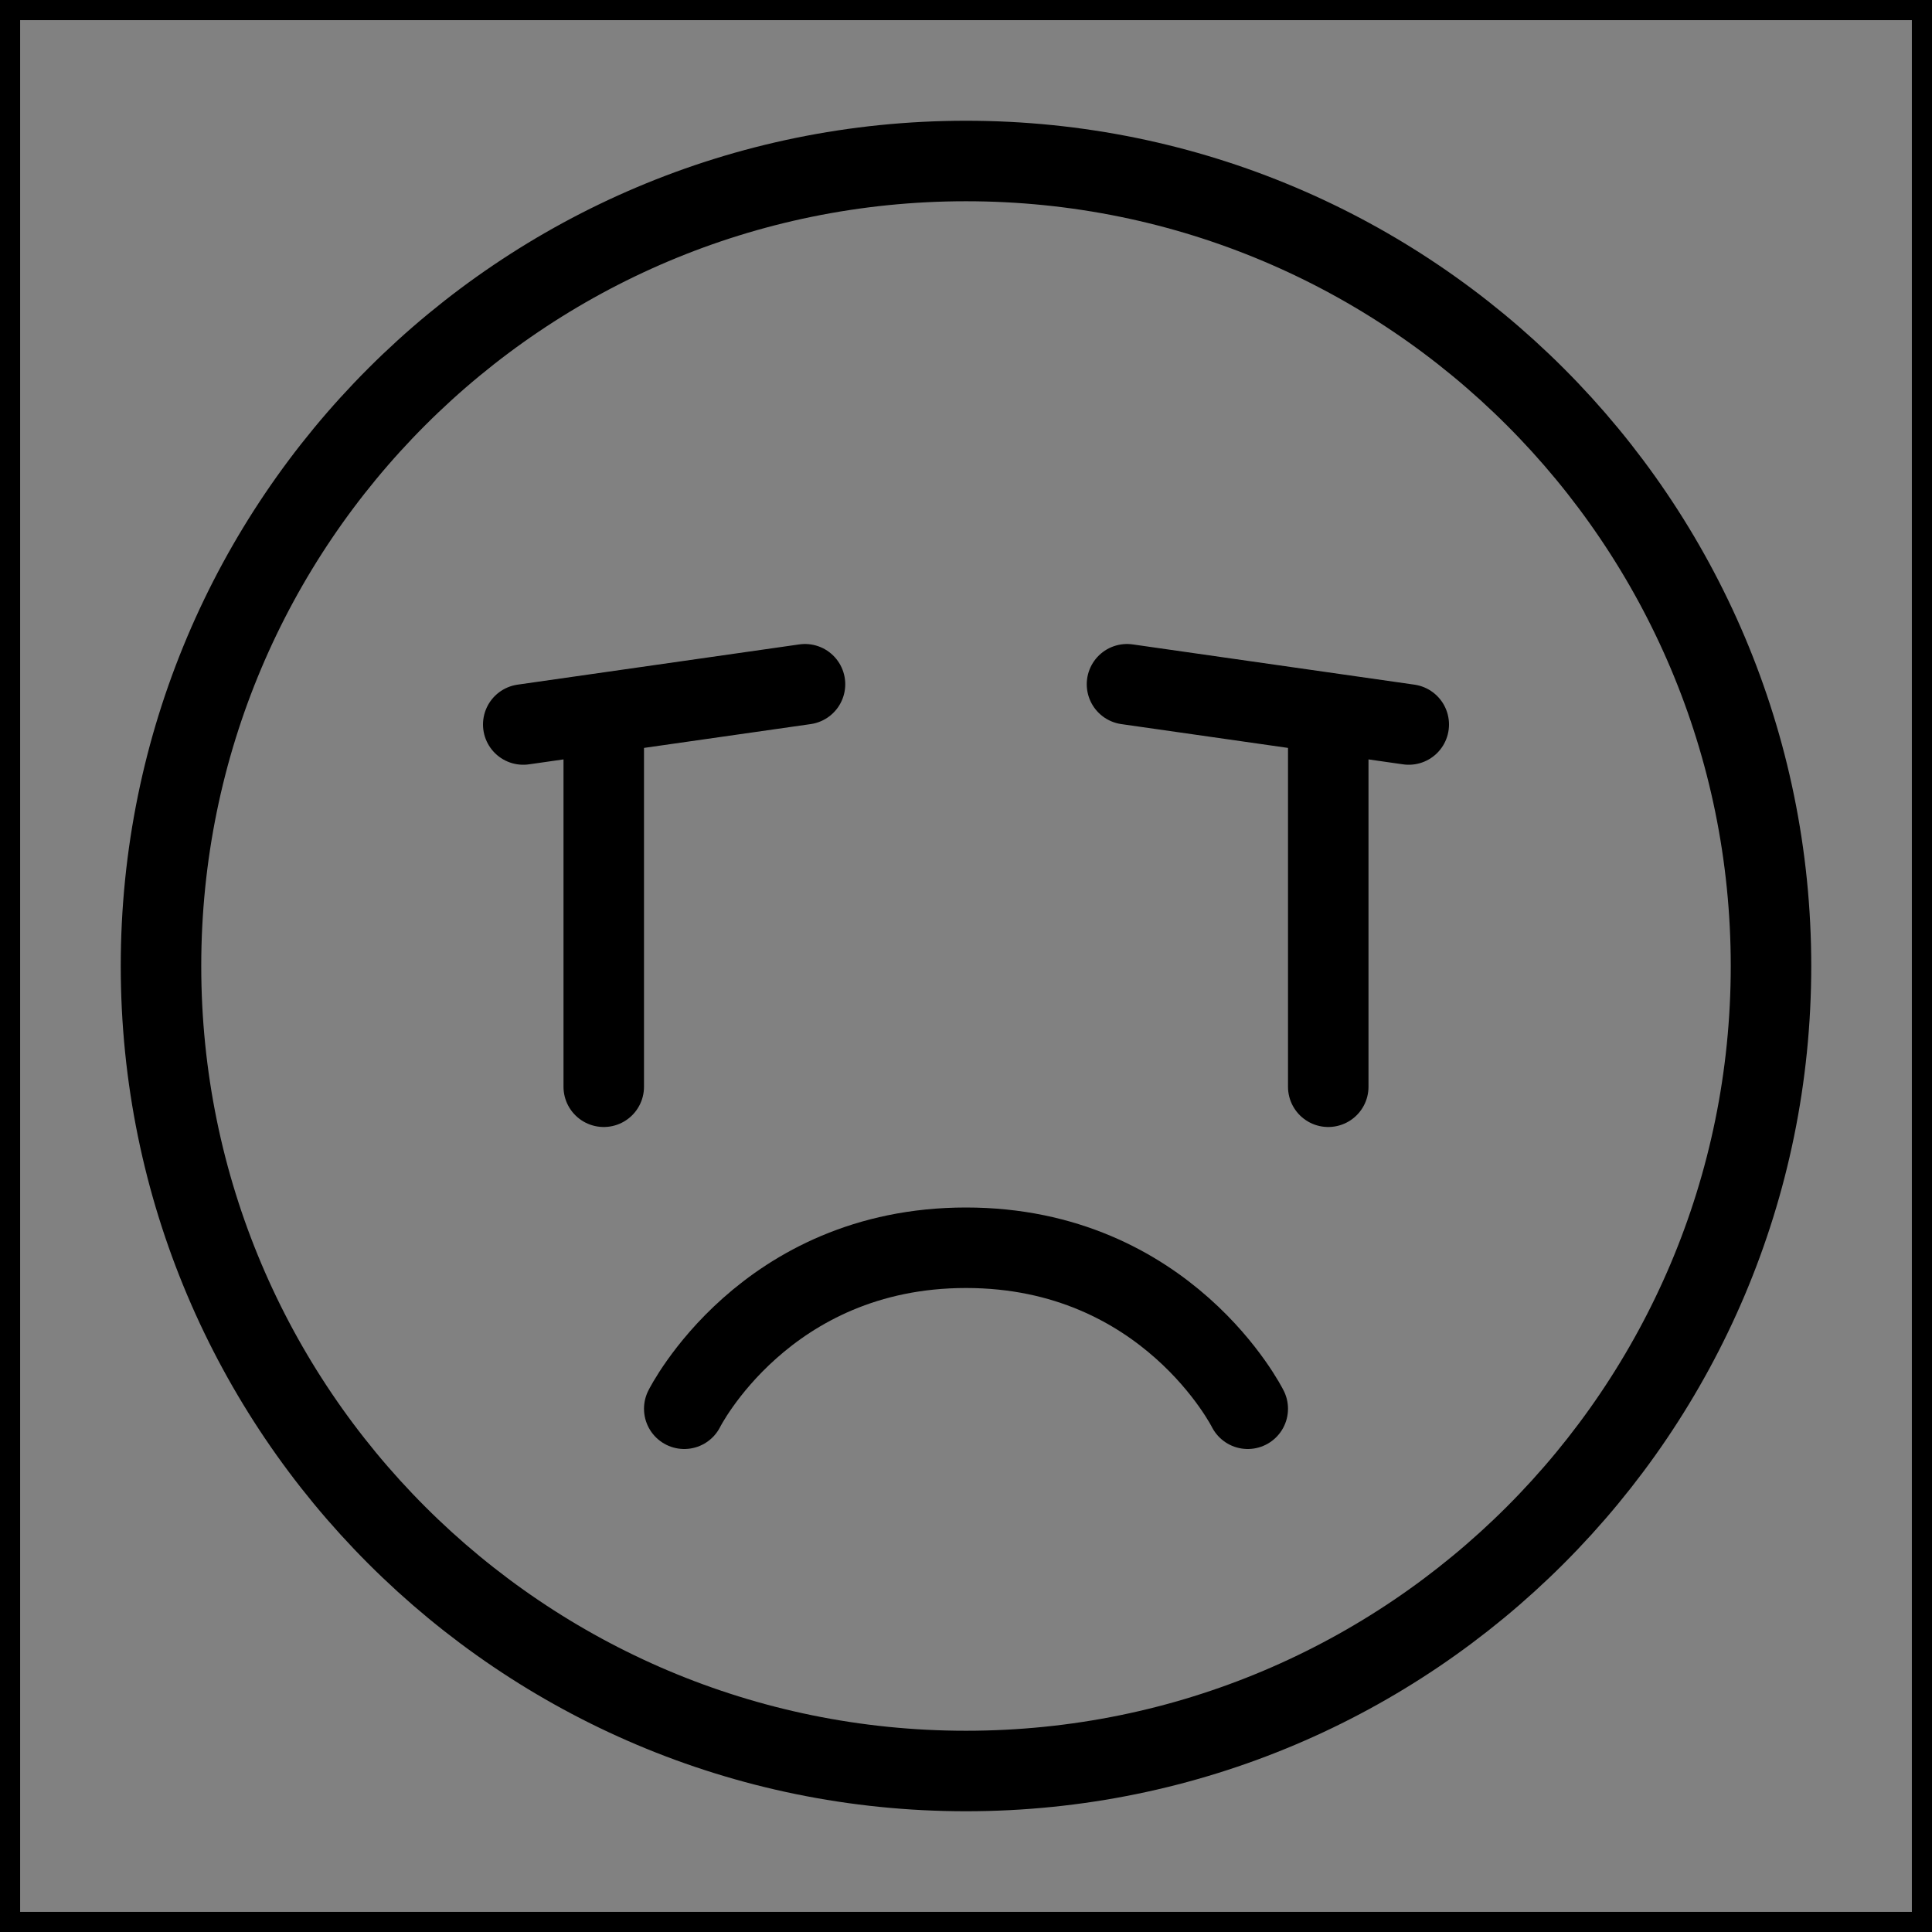 <svg viewBox="0 0 48 48" fill="none" xmlns="http://www.w3.org/2000/svg" stroke="currentColor"><rect x="0" y="0" width="48" height="48" fill="#808080" stroke="none"/><rect width="48" height="48" fill="white" fill-opacity="0.01"/><path d="M24 44C35.046 44 44 35.046 44 24C44 12.954 35.046 4 24 4C12.954 4 4 12.954 4 24C4 35.046 12.954 44 24 44Z" fill="none" stroke="currentColor" stroke-width="2" stroke-linejoin="round"/><path d="M31 35C31 35 29 31 24 31C19 31 17 35 17 35" stroke="currentColor" stroke-width="2" stroke-linecap="round" stroke-linejoin="round"/><path d="M35 18L28 17" stroke="currentColor" stroke-width="2" stroke-linecap="round" stroke-linejoin="round"/><path d="M33 18V27" stroke="currentColor" stroke-width="2" stroke-linecap="round" stroke-linejoin="round"/><path d="M20 17L13 18" stroke="currentColor" stroke-width="2" stroke-linecap="round" stroke-linejoin="round"/><path d="M15 18V27" stroke="currentColor" stroke-width="2" stroke-linecap="round" stroke-linejoin="round"/></svg>